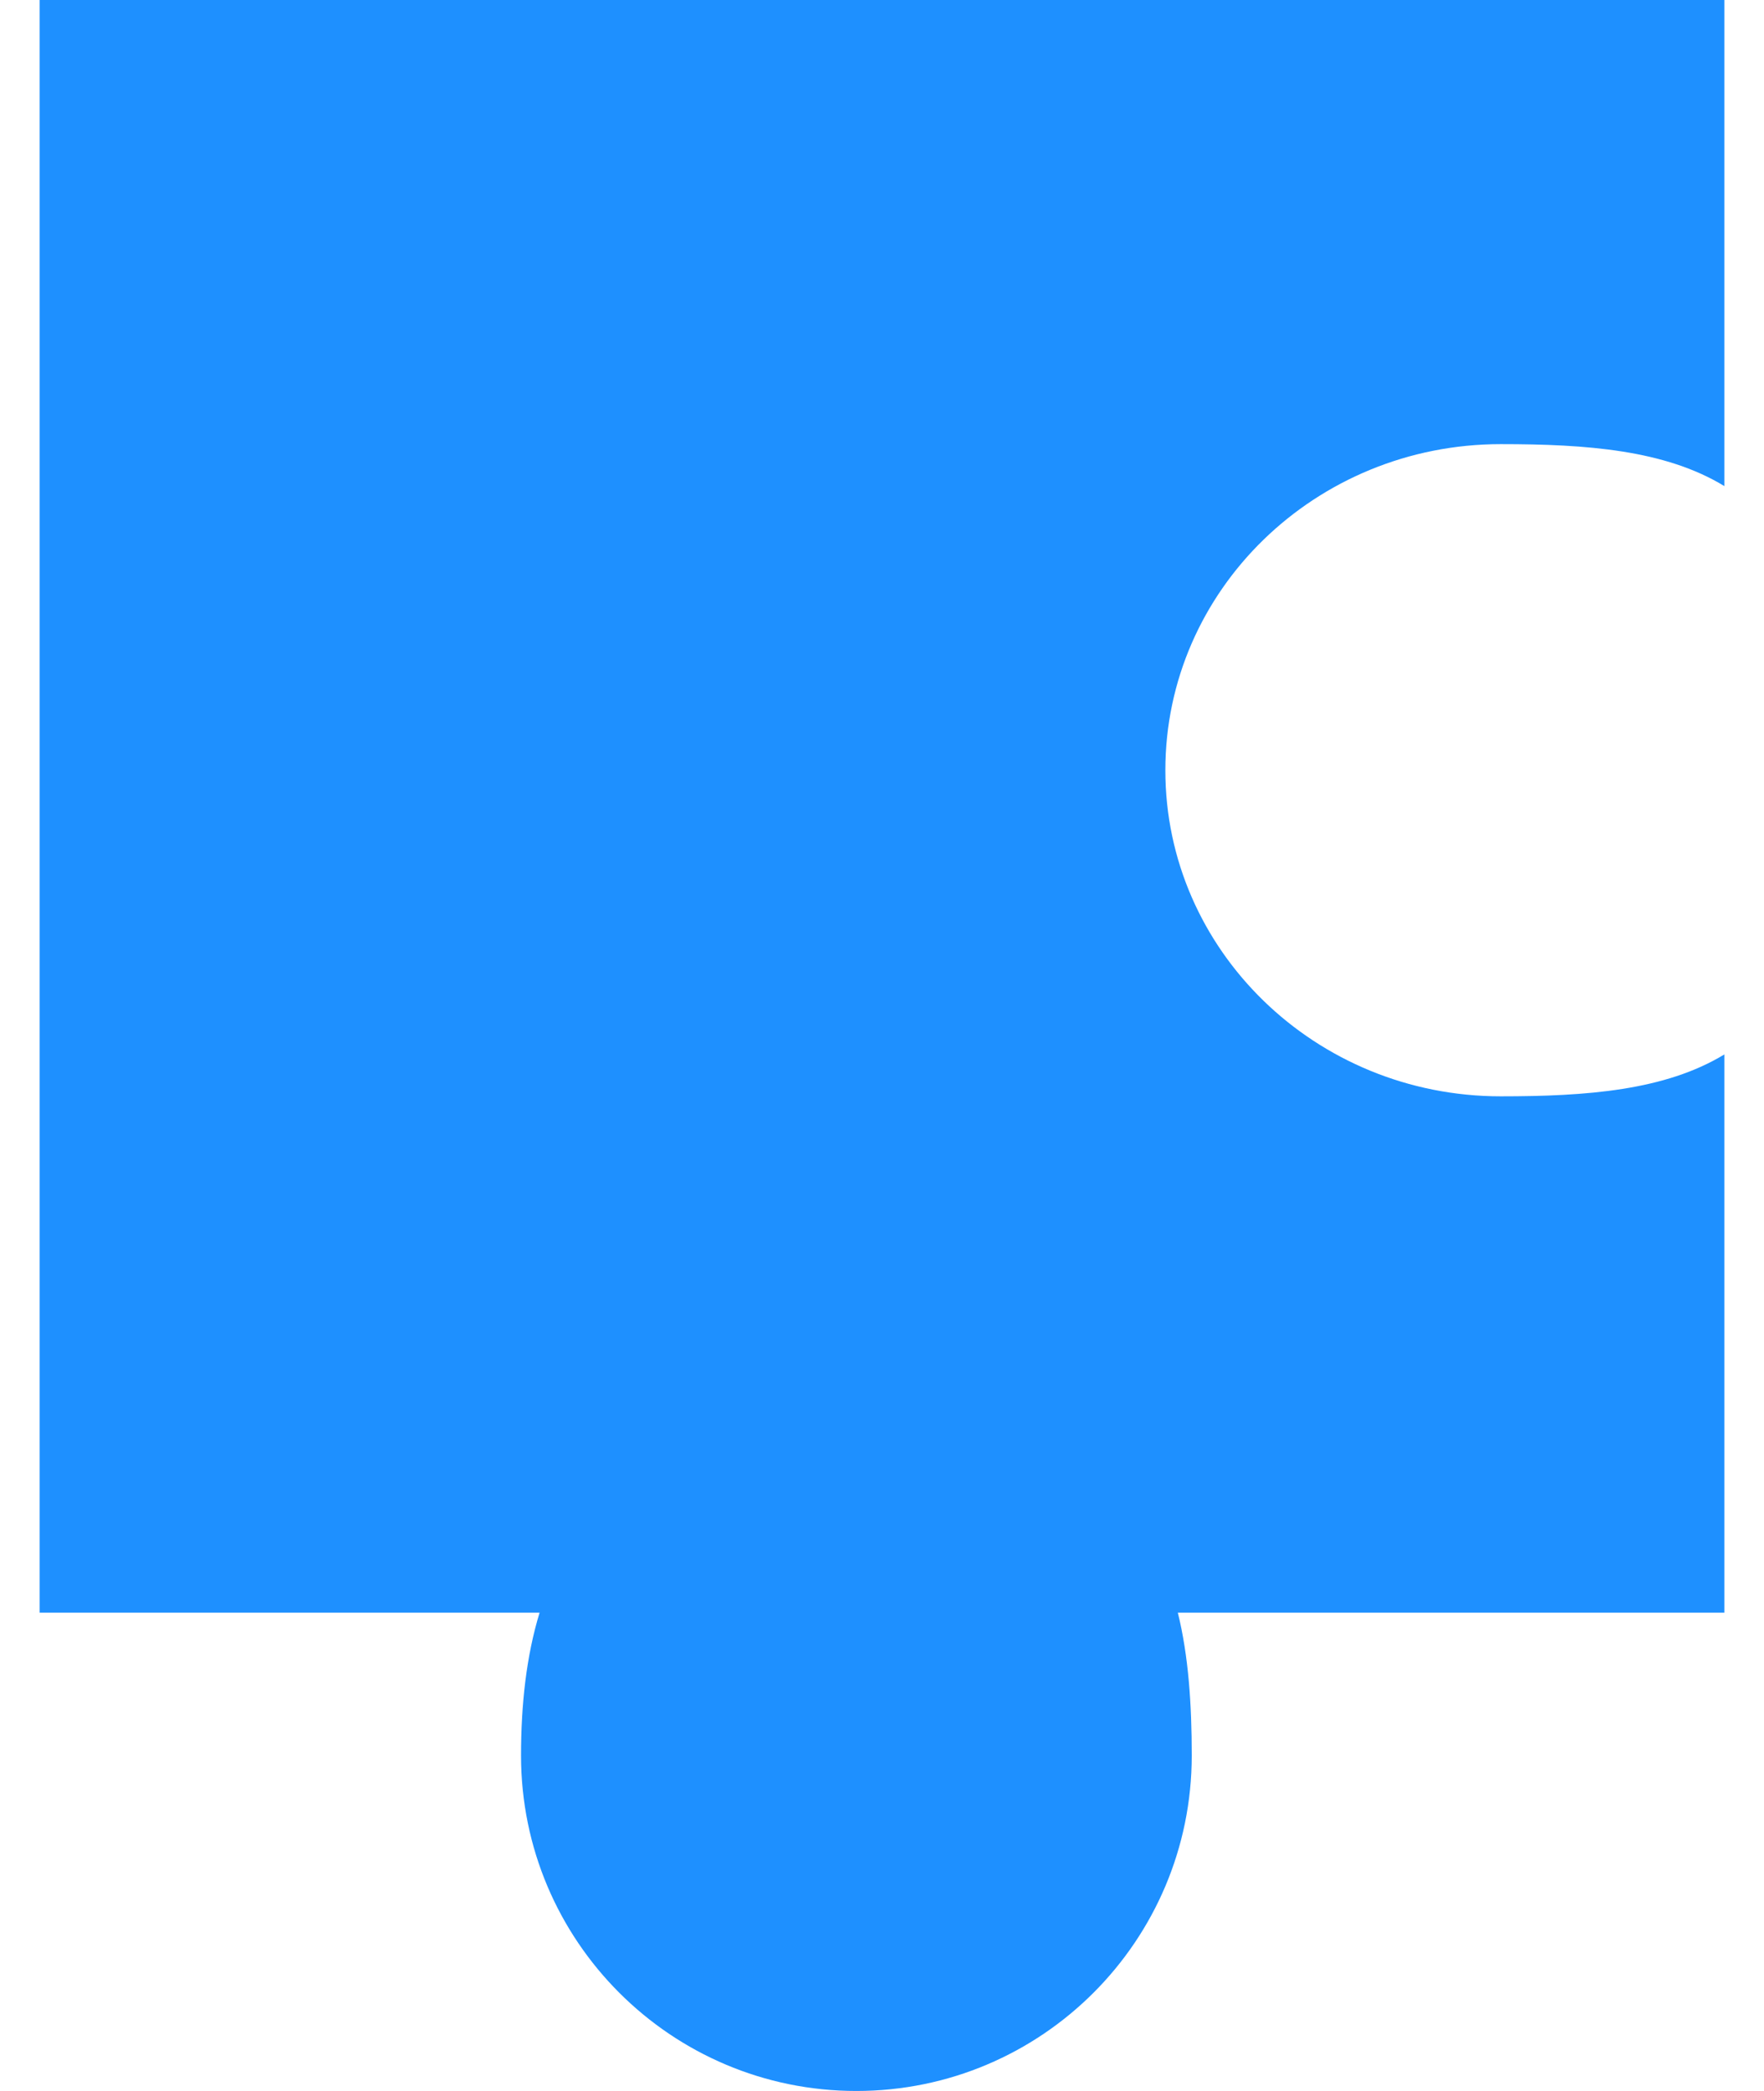 <svg width="27" height="32" viewBox="0 0 27 32" fill="none" xmlns="http://www.w3.org/2000/svg">
<path fill-rule="evenodd" clip-rule="evenodd" d="M0.607 0H26.393V7.439C25.485 6.886 24.285 6.797 22.971 6.797C20.136 6.797 17.837 9.031 17.837 11.788C17.837 14.544 20.136 16.778 22.971 16.778C24.285 16.778 25.485 16.689 26.393 16.137V24.68H18.028C18.192 25.344 18.241 26.085 18.241 26.867C18.241 29.702 15.943 32 13.108 32C10.273 32 7.975 29.702 7.975 26.867C7.975 26.085 8.056 25.344 8.259 24.68H0.607V0Z" fill="#1E90FF"/>
</svg>
